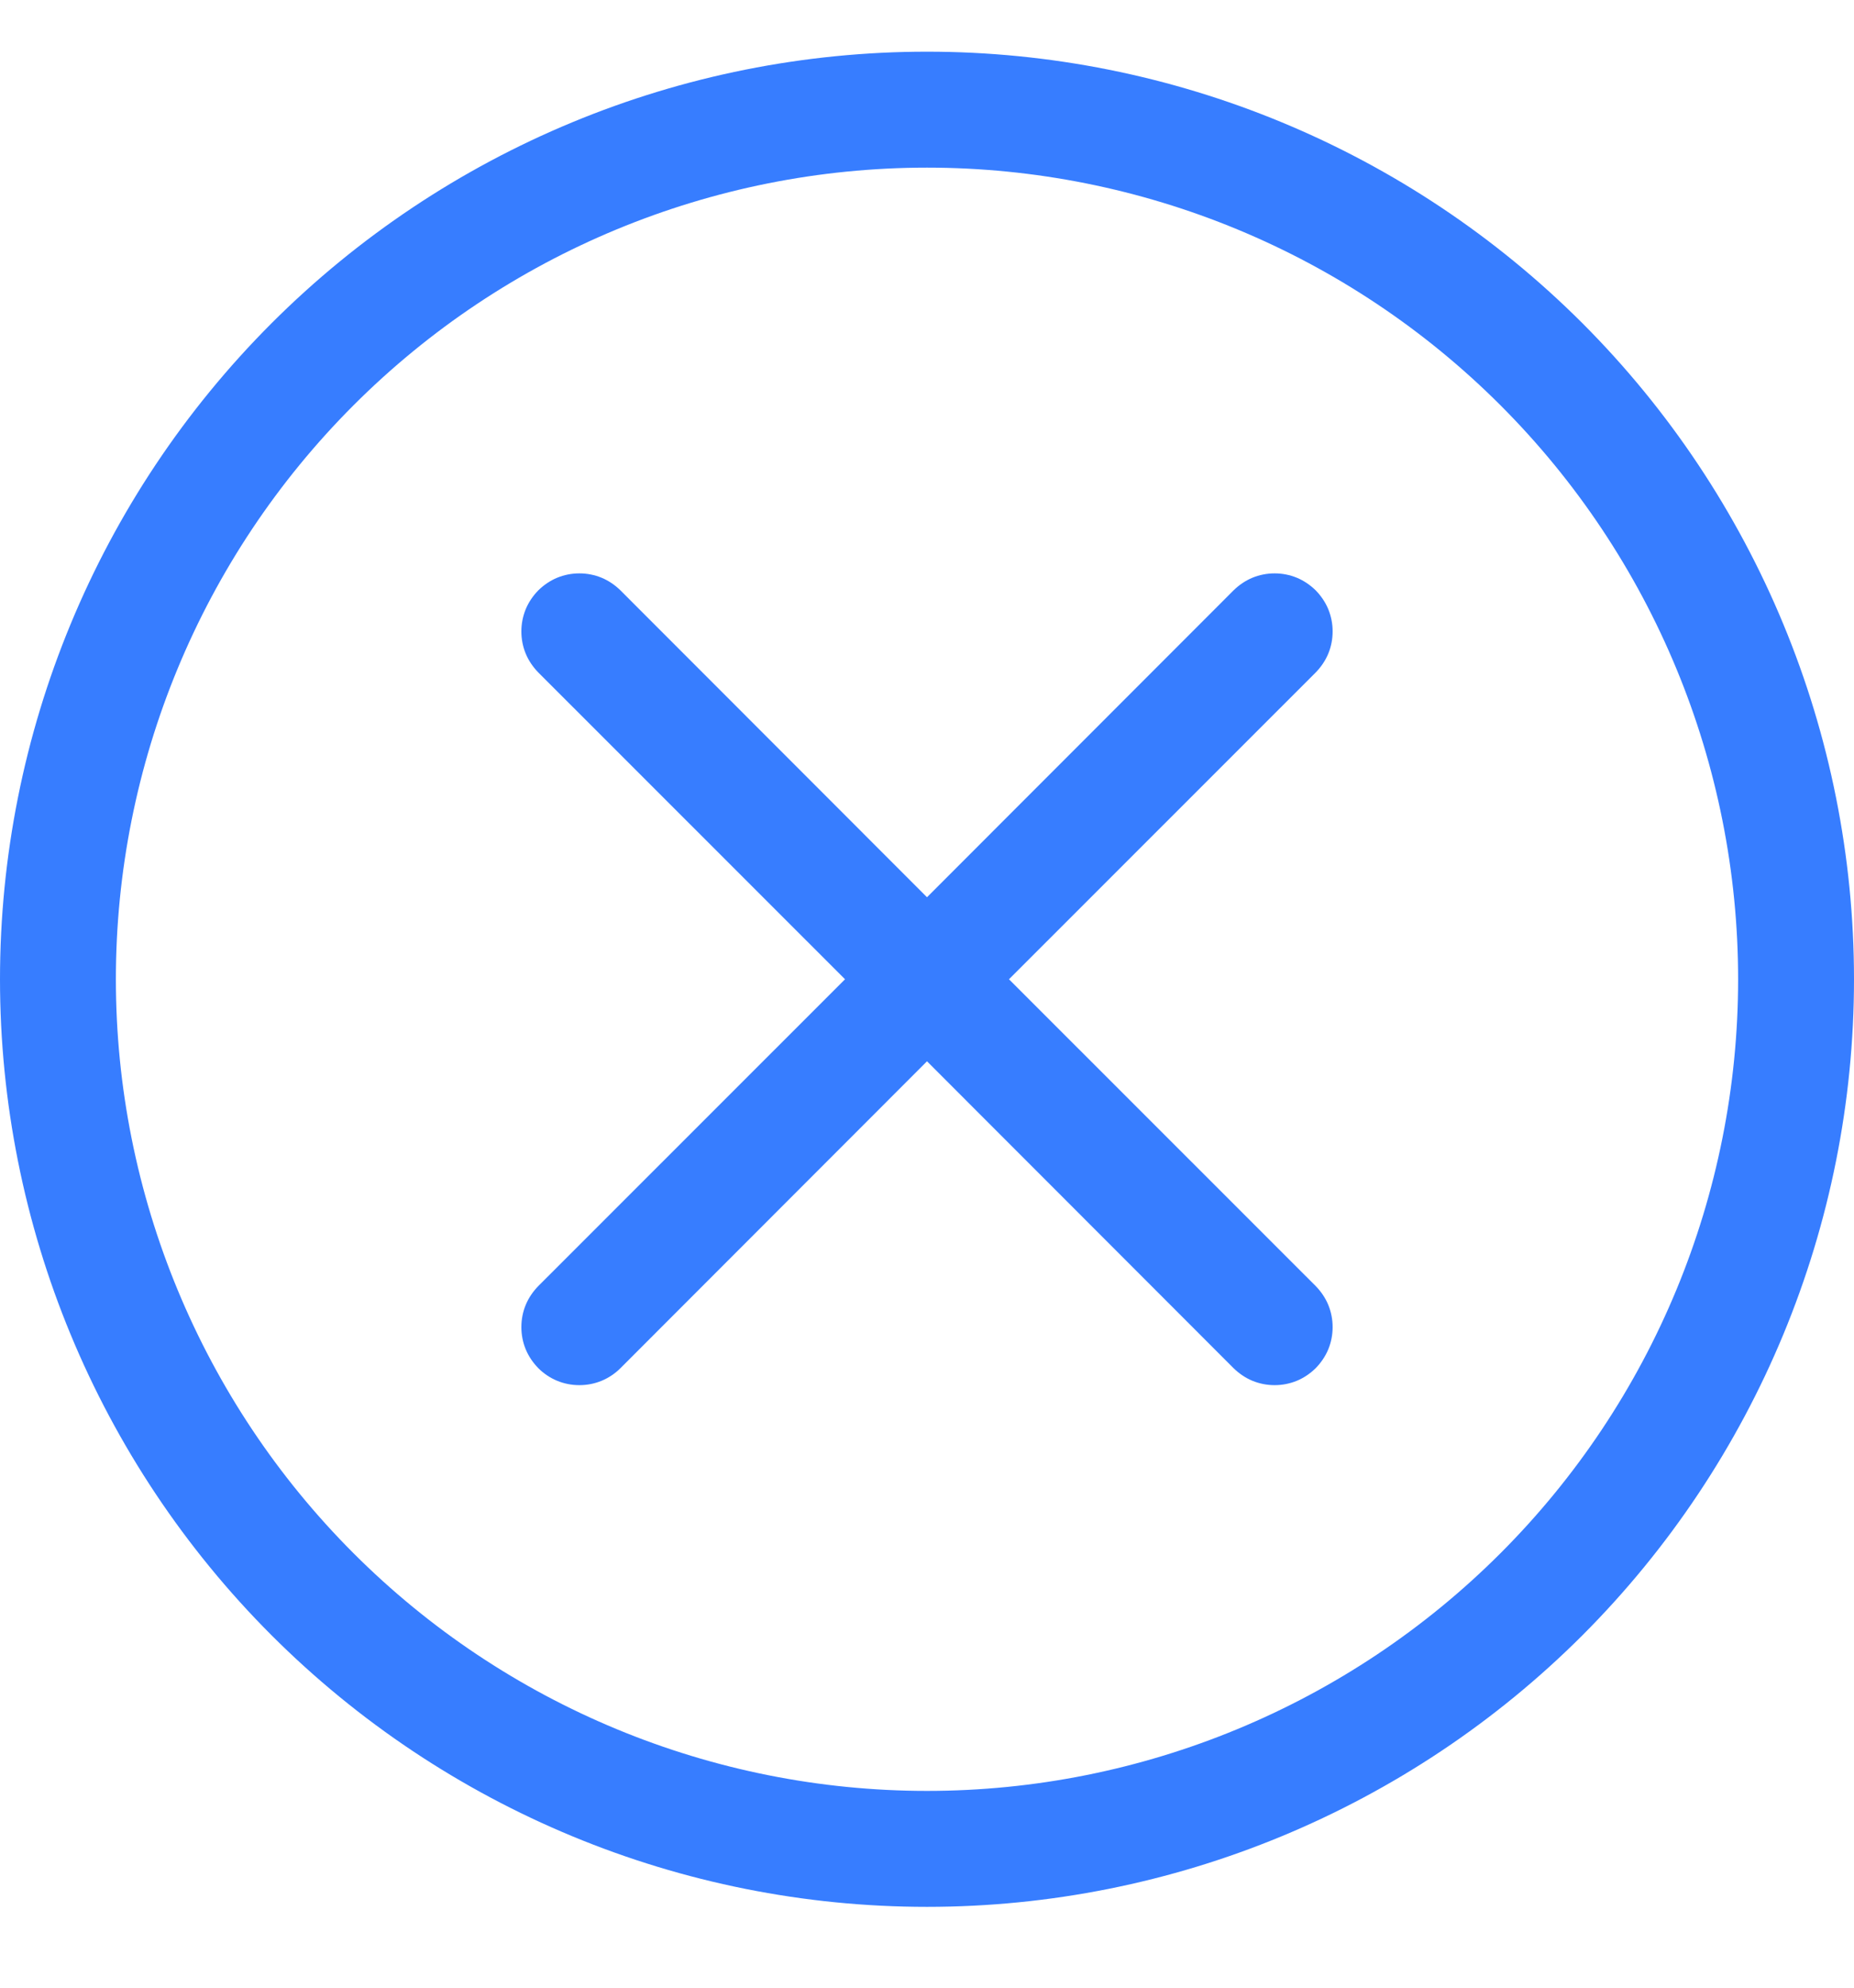 <svg width="14" height="15" viewBox="0 0 14 15" fill="none" xmlns="http://www.w3.org/2000/svg">
<g clipPath="url(#clip0_3147_2025)">
<path d="M7 1.265C5.376 1.265 3.818 1.91 2.669 3.059C1.52 4.208 0.875 5.766 0.875 7.39C0.875 9.014 1.52 10.572 2.669 11.721C3.818 12.87 5.376 13.515 7 13.515C8.624 13.515 10.182 12.87 11.331 11.721C12.48 10.572 13.125 9.014 13.125 7.39C13.125 5.766 12.48 4.208 11.331 3.059C10.182 1.91 8.624 1.265 7 1.265ZM7 0.39C8.857 0.39 10.637 1.128 11.95 2.44C13.262 3.753 14 5.534 14 7.39C14 9.247 13.262 11.027 11.95 12.34C10.637 13.652 8.857 14.39 7 14.39C5.143 14.39 3.363 13.652 2.05 12.34C0.737 11.027 0 9.247 0 7.39C0 5.534 0.737 3.753 2.05 2.44C3.363 1.128 5.143 0.39 7 0.39Z" fill="#377DFF"/>
<path d="M4.065 10.325C4.106 10.366 4.154 10.398 4.207 10.42C4.26 10.442 4.317 10.453 4.375 10.453C4.433 10.453 4.49 10.442 4.543 10.42C4.596 10.398 4.644 10.366 4.685 10.325L7 8.009L9.315 10.325C9.356 10.365 9.404 10.398 9.457 10.42C9.511 10.442 9.567 10.453 9.625 10.453C9.683 10.453 9.739 10.442 9.793 10.42C9.846 10.398 9.894 10.365 9.935 10.325C9.975 10.284 10.008 10.236 10.03 10.183C10.052 10.13 10.063 10.072 10.063 10.015C10.063 9.957 10.052 9.901 10.03 9.847C10.008 9.794 9.975 9.746 9.935 9.705L7.619 7.39L9.935 5.075C9.975 5.034 10.008 4.986 10.03 4.933C10.052 4.88 10.063 4.823 10.063 4.765C10.063 4.707 10.052 4.651 10.03 4.597C10.008 4.544 9.975 4.496 9.935 4.455C9.894 4.415 9.846 4.382 9.793 4.36C9.739 4.338 9.683 4.327 9.625 4.327C9.567 4.327 9.511 4.338 9.457 4.36C9.404 4.382 9.356 4.415 9.315 4.455L7 6.771L4.685 4.455C4.644 4.415 4.596 4.382 4.543 4.36C4.489 4.338 4.433 4.327 4.375 4.327C4.317 4.327 4.261 4.338 4.207 4.36C4.154 4.382 4.106 4.415 4.065 4.455C4.025 4.496 3.992 4.544 3.97 4.597C3.948 4.651 3.937 4.707 3.937 4.765C3.937 4.823 3.948 4.88 3.97 4.933C3.992 4.986 4.025 5.034 4.065 5.075L6.381 7.39L4.065 9.705C4.025 9.746 3.992 9.794 3.97 9.847C3.948 9.9 3.937 9.957 3.937 10.015C3.937 10.073 3.948 10.13 3.97 10.183C3.992 10.236 4.025 10.284 4.065 10.325Z" fill="#377DFF"/>
</g>
<defs>
<clipPath id="clip0_3147_2025">
<rect width="14" height="14" fill="white" transform="matrix(1 0 0 -1 0 14.39)"/>
</clipPath>
</defs>
</svg>
